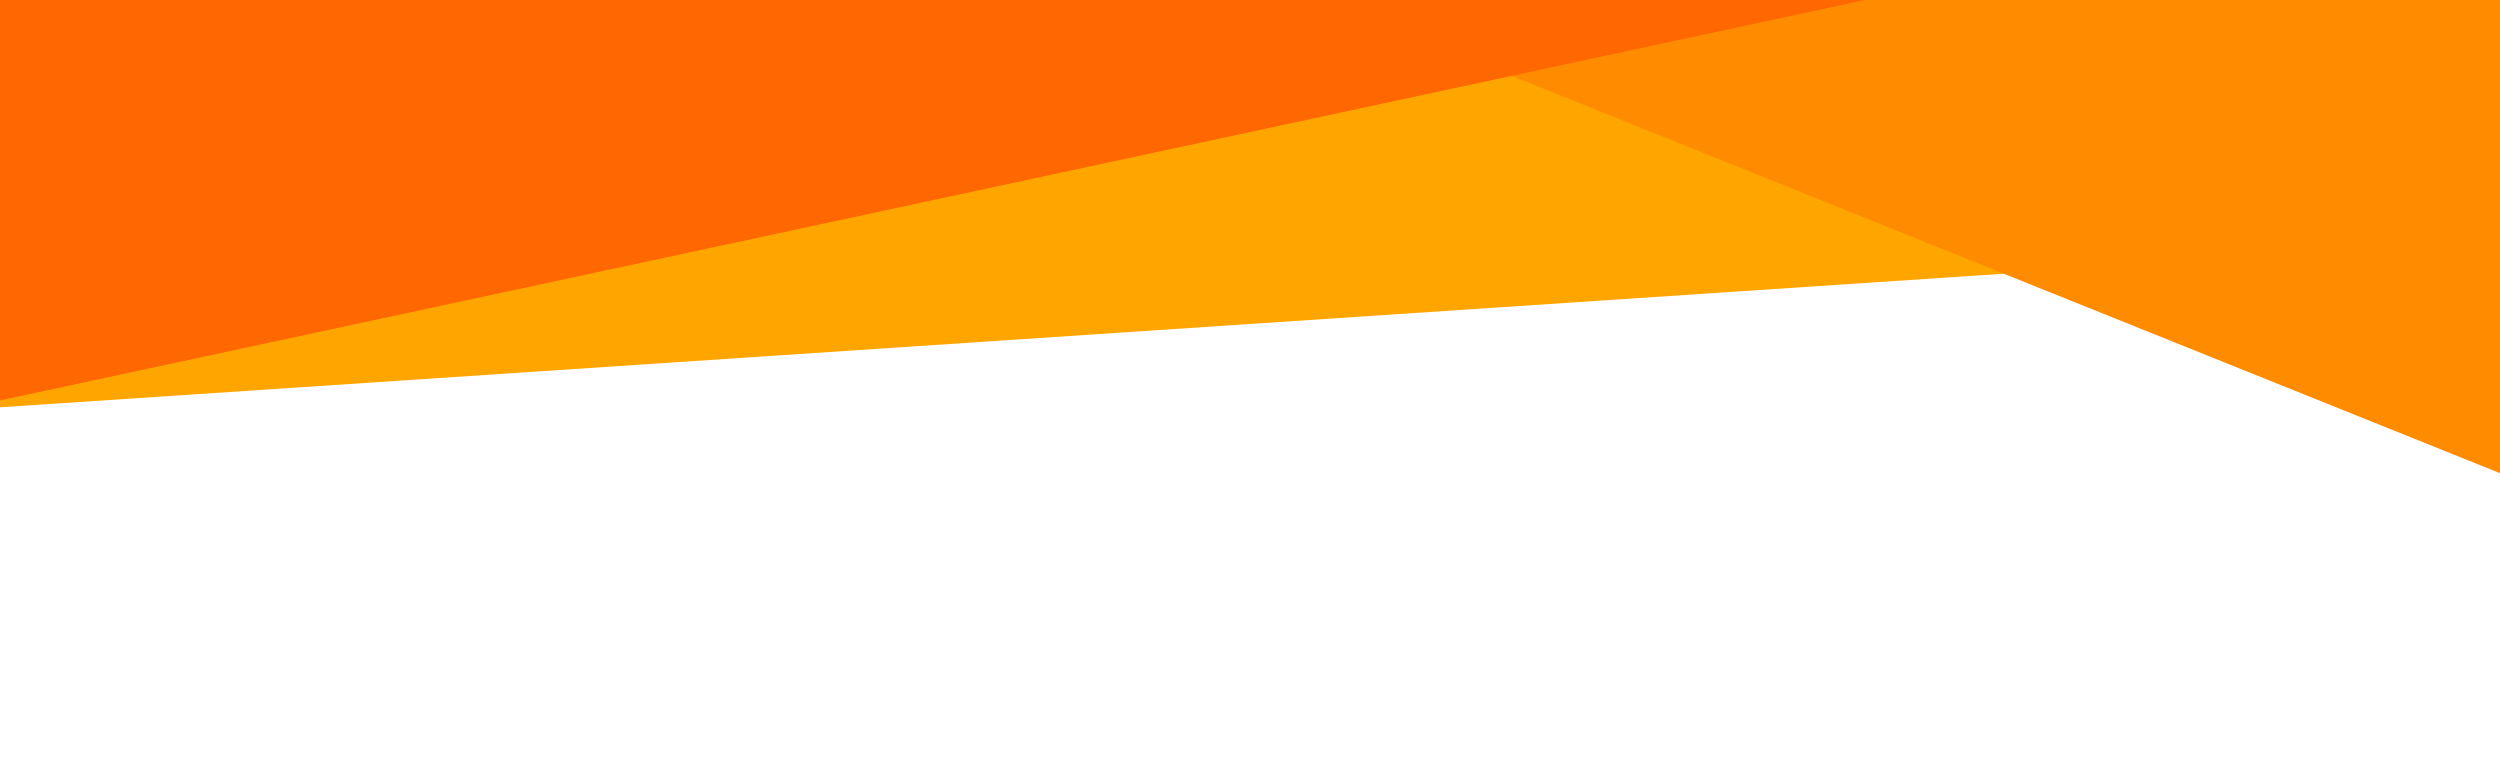 <svg width="1440" height="450" viewBox="0 0 1440 450" fill="none" xmlns="http://www.w3.org/2000/svg">
<rect x="-67" y="-70.357" width="1737.91" height="308.75" transform="rotate(-3.815 -67 -70.357)" fill="#FFA500"/>
<rect x="384.797" y="-492" width="1738.43" height="315.847" transform="rotate(21.898 384.797 -492)" fill="#FF8C00"/>
<rect x="-298" y="-21.171" width="1737.91" height="308.75" transform="rotate(-12.118 -298 -21.171)" fill="#FF6700"/>
</svg>
